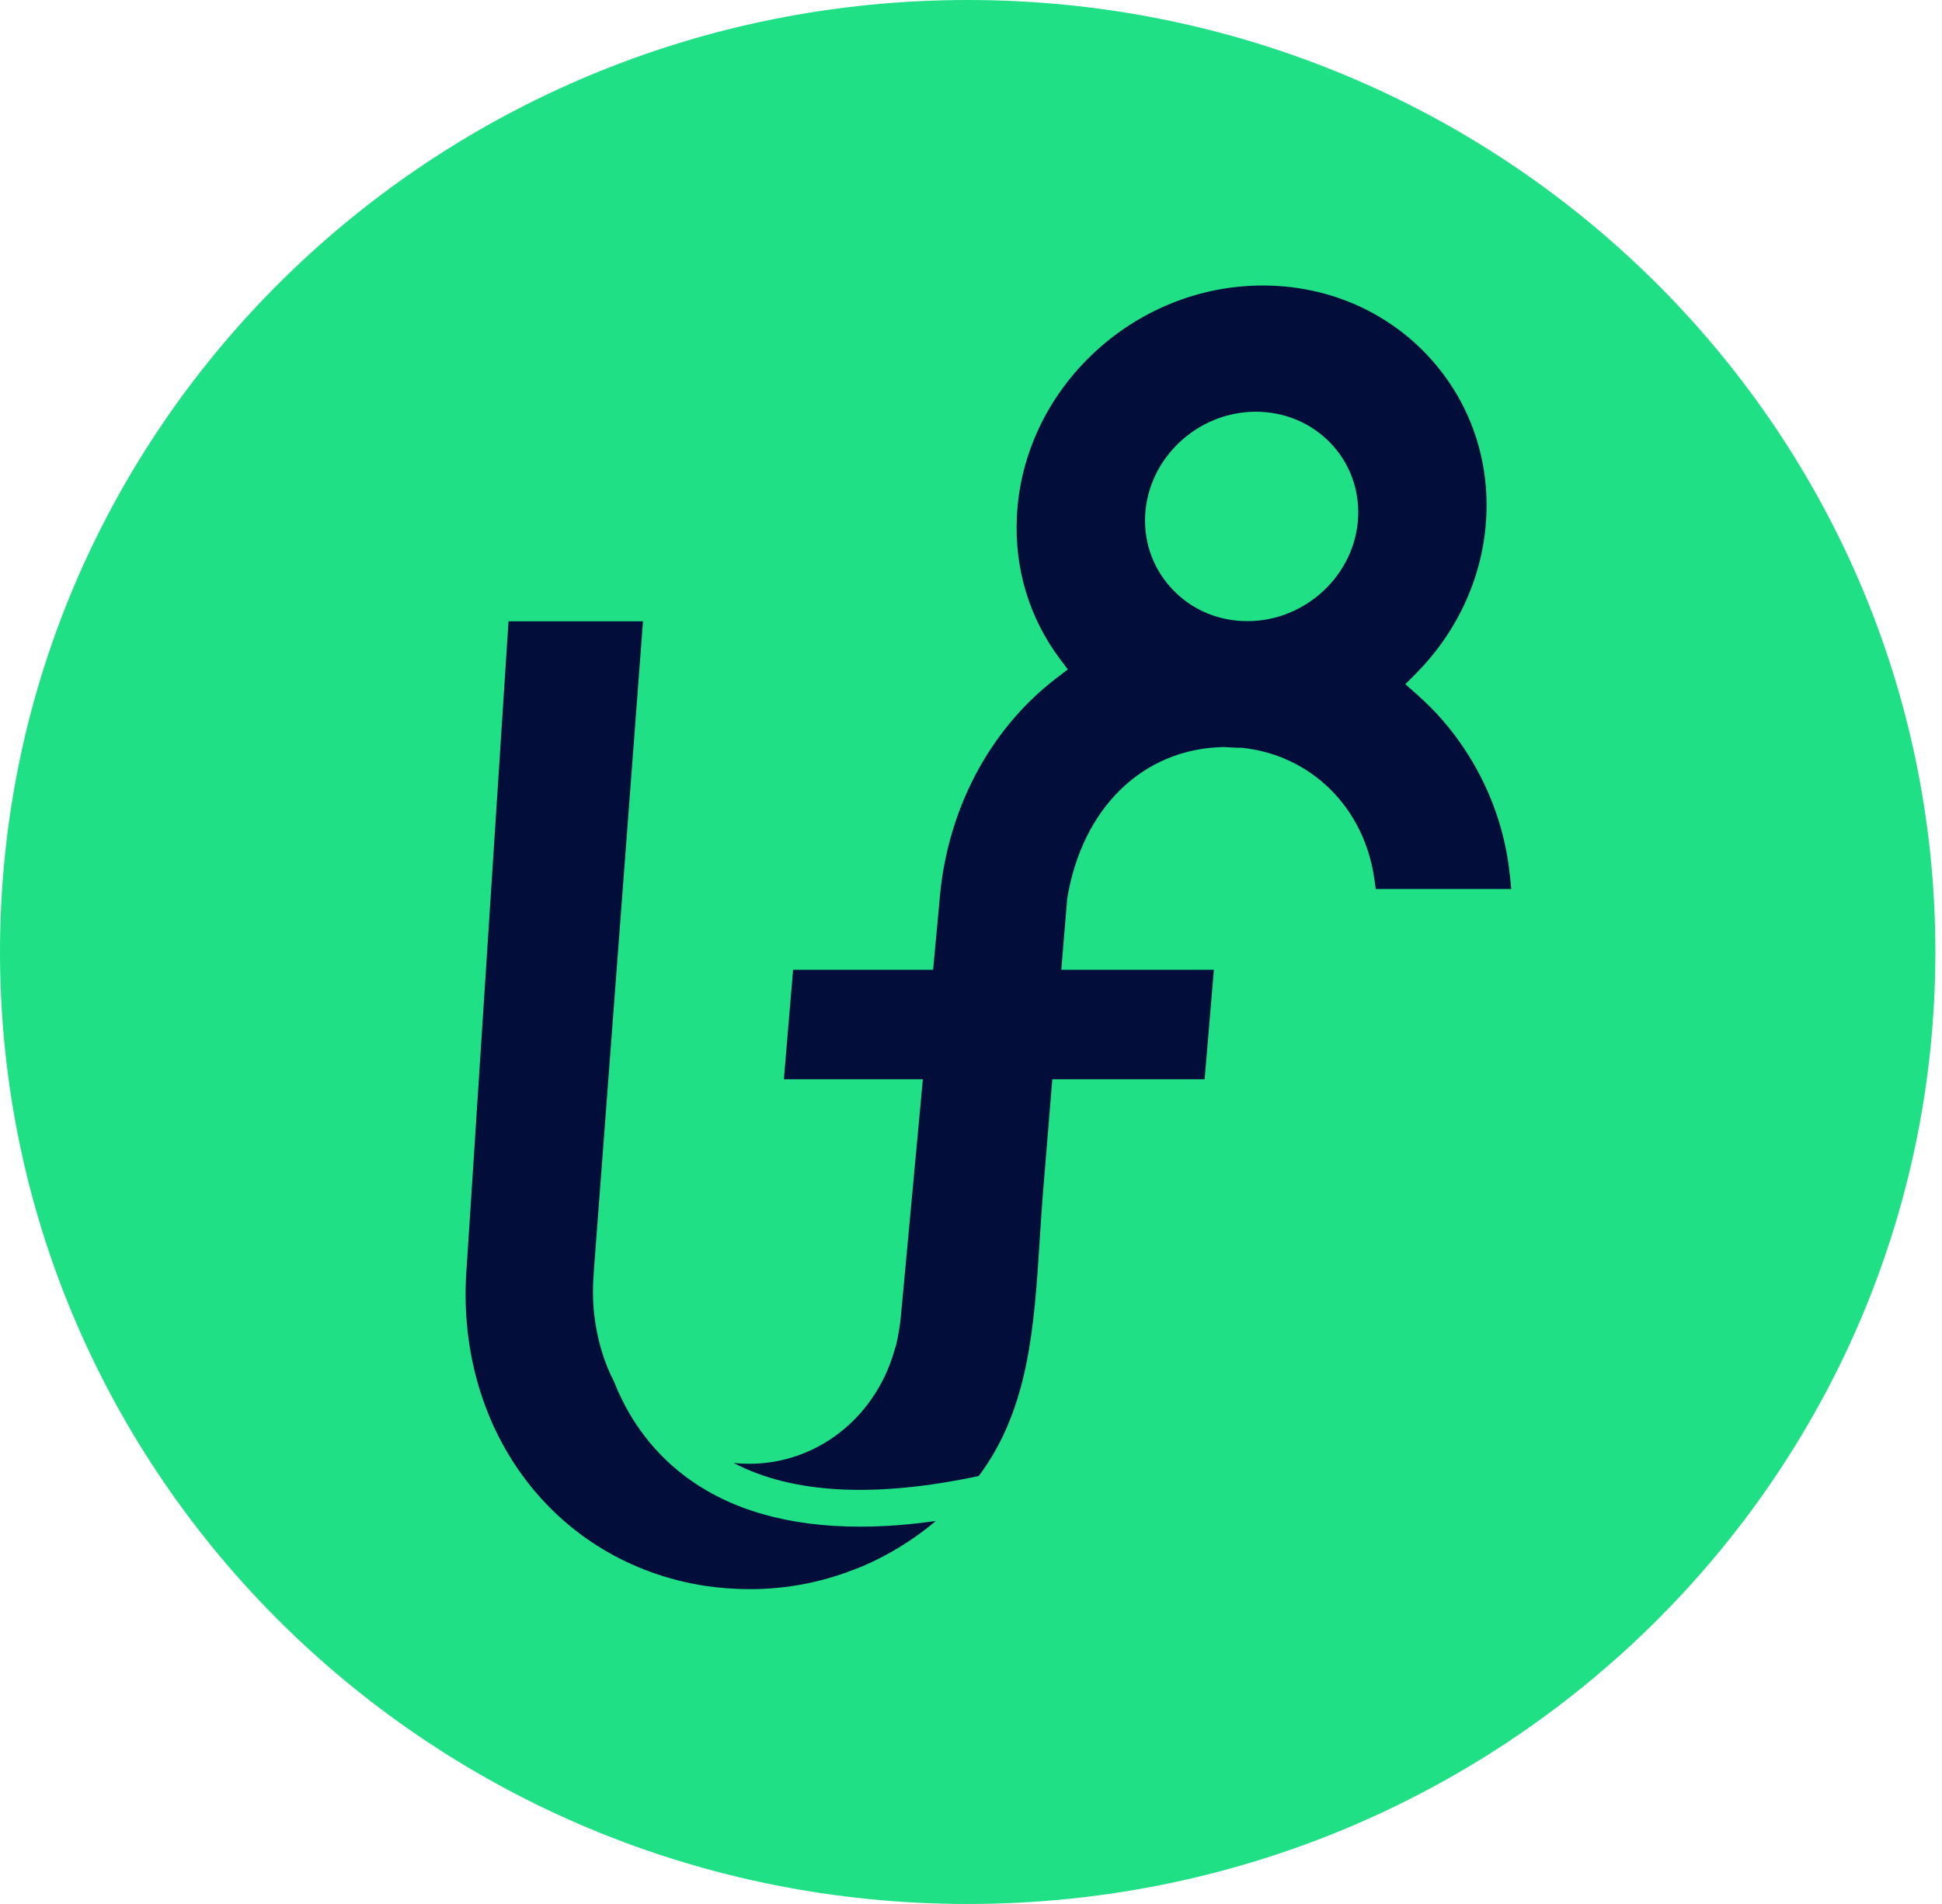 <svg width="51" height="50" viewBox="0 0 51 50" fill="none" xmlns="http://www.w3.org/2000/svg">
<path d="M25.413 50C39.448 50 50.826 38.807 50.826 25C50.826 11.193 39.448 0 25.413 0C11.378 0 0 11.193 0 25C0 38.807 11.378 50 25.413 50Z" fill="#20E086"/>
<path d="M22.581 40.091C20.709 40.091 19.176 39.652 18.005 38.777C17.019 38.039 16.453 37.11 16.13 36.293C15.858 35.768 15.677 35.167 15.603 34.502C15.561 34.123 15.567 33.742 15.596 33.363L16.886 16.316H13.355L12.259 33.229C11.907 37.498 14.542 41.036 18.526 41.647C18.914 41.704 19.305 41.732 19.69 41.732C20.66 41.732 21.604 41.551 22.503 41.188L22.607 41.15C23.321 40.848 23.987 40.441 24.579 39.941C23.874 40.043 23.211 40.091 22.584 40.091H22.581ZM39.651 22.99C39.541 21.876 39.163 20.779 38.555 19.818C38.348 19.487 38.115 19.175 37.866 18.892C37.672 18.67 37.452 18.45 37.187 18.215L36.906 17.967L37.174 17.7C38.303 16.564 38.962 15.091 39.033 13.548C39.108 11.929 38.535 10.412 37.426 9.266C36.314 8.124 34.801 7.498 33.161 7.498C29.753 7.498 26.856 10.227 26.704 13.583C26.642 14.938 27.03 16.224 27.829 17.296L28.042 17.579L27.761 17.795C25.976 19.15 24.848 21.304 24.67 23.693L24.505 25.468H20.828L20.586 28.343H24.236L23.661 34.543C23.638 34.798 23.596 35.049 23.541 35.294L23.464 35.548C22.936 37.279 21.413 38.44 19.68 38.44C19.544 38.44 19.405 38.434 19.266 38.418C20.812 39.226 22.969 39.343 25.704 38.761C27.021 37.002 27.16 34.842 27.305 32.552C27.331 32.161 27.354 31.766 27.386 31.378L27.635 28.343H31.635L31.878 25.468H27.871L28.026 23.6C28.418 21.215 30.018 19.653 32.143 19.618C32.288 19.627 32.434 19.637 32.579 19.637H32.615C34.432 19.828 35.826 21.208 36.091 23.072L36.13 23.346H39.687L39.654 22.993L39.651 22.99ZM32.76 16.312C32.013 16.312 31.318 16.023 30.814 15.501C30.303 14.976 30.041 14.283 30.073 13.548C30.141 12.04 31.444 10.812 32.98 10.812C33.727 10.812 34.422 11.102 34.927 11.62C35.438 12.145 35.7 12.842 35.667 13.577C35.599 15.085 34.293 16.312 32.76 16.312Z" fill="#020D3A"/>
</svg>
